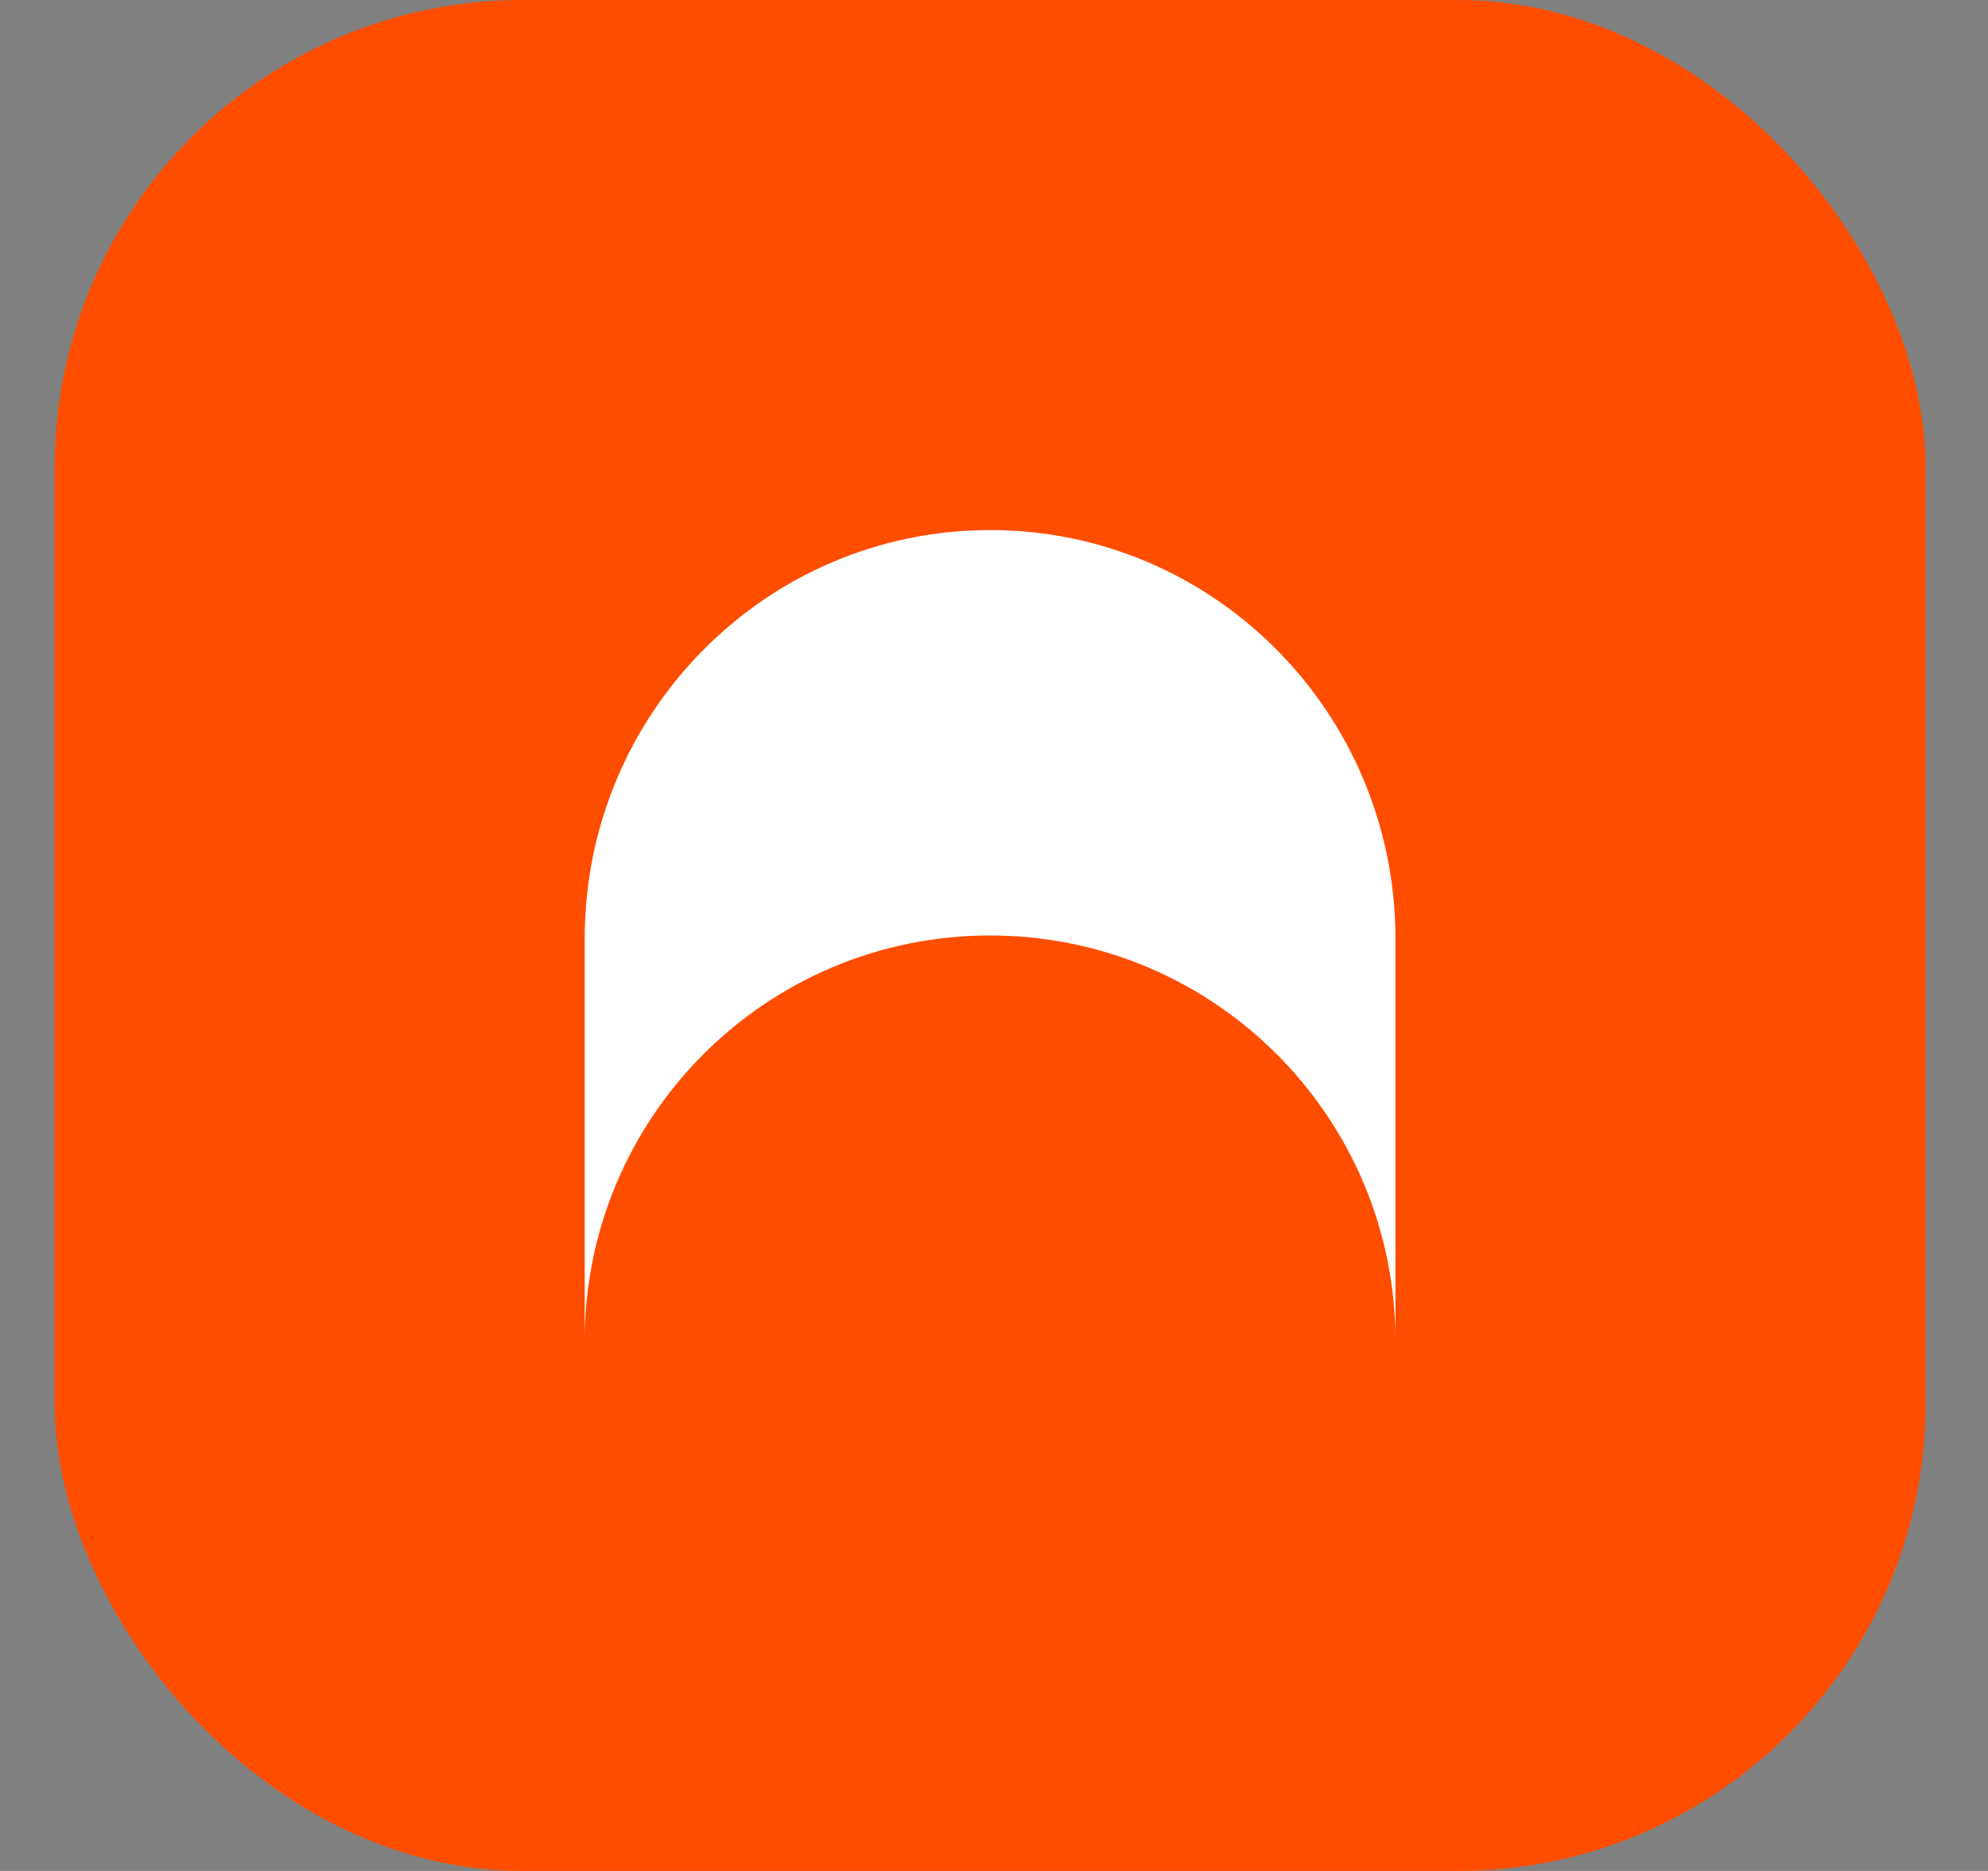 <svg width="17" height="16" viewBox="0 0 17 16" fill="none" xmlns="http://www.w3.org/2000/svg">
<rect x="0" y="0" width="17" height="16" fill="#808080" stroke="none"/>
<g clip-path="url(#clip0_2523_20260)">
<rect x="0.467" width="16" height="16" rx="4" fill="white" fill-opacity="0.08"/>
<path d="M6.713 10.711L6.592 10.781L6.592 10.641C6.592 10.641 6.59 10.713 6.623 10.73C6.654 10.748 6.713 10.711 6.713 10.711Z" fill="#8E3315"/>
<path d="M3.614 10.567C4.294 11.854 5.458 12.818 6.85 13.247C8.241 13.676 9.746 13.534 11.033 12.854C12.32 12.173 13.284 11.009 13.713 9.617C14.142 8.226 13.998 6.721 13.317 5.434C13.931 7.368 11.794 8.048 11.794 8.048L9.208 9.4L6.521 10.801C6.521 10.801 4.689 11.981 3.614 10.567Z" fill="#473ADE"/>
<path d="M3.604 10.577C4.285 11.864 5.449 12.828 6.84 13.257C8.232 13.685 9.736 13.544 11.024 12.863C12.311 12.183 13.275 11.018 13.704 9.627C14.133 8.236 13.991 6.731 13.31 5.444C13.924 7.378 11.785 8.058 11.785 8.058L9.199 9.409L6.511 10.811C6.511 10.811 4.679 11.99 3.604 10.577Z" fill="url(#paint0_linear_2523_20260)"/>
<path d="M11.726 7.914L11.925 8.011L11.714 8.096C11.714 8.096 11.805 8.053 11.816 8.011C11.826 7.97 11.726 7.914 11.726 7.914Z" fill="#251E73"/>
<path d="M13.351 10.51C14.015 9.214 14.138 7.708 13.692 6.322C13.246 4.936 12.267 3.784 10.972 3.119C9.676 2.455 8.17 2.332 6.784 2.778C5.398 3.224 4.246 4.202 3.581 5.498C4.815 3.886 6.598 5.25 6.598 5.25L9.187 6.595L11.877 7.994C11.877 7.994 13.893 8.819 13.351 10.51Z" fill="#D71D6A"/>
<path d="M13.337 10.505C14 9.213 14.122 7.711 13.678 6.329C13.233 4.947 12.257 3.799 10.966 3.136C9.674 2.473 8.172 2.351 6.79 2.796C5.408 3.24 4.26 4.216 3.597 5.507C4.827 3.901 6.605 5.26 6.605 5.26L9.187 6.601L11.868 7.996C11.868 7.996 13.878 8.819 13.337 10.505Z" fill="url(#paint1_linear_2523_20260)"/>
<path d="M6.593 5.38L6.59 5.234L6.718 5.305C6.718 5.305 6.654 5.267 6.621 5.288C6.589 5.308 6.593 5.38 6.593 5.38Z" fill="#741039"/>
<path d="M8.466 2.513C7.01 2.513 5.614 3.091 4.585 4.121C3.555 5.15 2.977 6.547 2.977 8.003C2.977 9.459 3.555 10.855 4.585 11.885C5.614 12.914 7.008 13.49 8.464 13.49C6.596 13.176 6.598 10.758 6.598 10.758V8.003V5.199C6.598 5.199 6.598 2.847 8.466 2.513Z" fill="#FF5B25"/>
<path d="M8.466 2.5C7.01 2.5 5.614 3.078 4.585 4.108C3.555 5.138 2.977 6.534 2.977 7.99C2.977 9.446 3.555 10.842 4.585 11.872C5.614 12.902 7.008 13.49 8.464 13.49C6.596 12.893 6.598 10.761 6.598 10.761V7.997V5.25C6.598 5.25 6.53 2.856 8.466 2.5Z" fill="url(#paint2_linear_2523_20260)"/>
<path d="M8.466 2.5C7.01 2.5 5.614 3.078 4.585 4.108C3.555 5.138 2.977 6.534 2.977 7.99C2.977 9.446 3.555 10.842 4.585 11.872C5.614 12.902 7.008 13.49 8.464 13.49C6.596 12.893 6.598 10.761 6.598 10.761V7.997V5.25C6.598 5.25 6.53 2.856 8.466 2.5Z" fill="url(#paint3_linear_2523_20260)" fill-opacity="0.3"/>
<path d="M8.464 13.49C6.61 12.645 6.6 10.76 6.6 10.76C6.6 10.76 4.302 12.057 3.528 10.399C3.528 10.399 4.838 13.501 8.464 13.49Z" fill="#473ADE"/>
<g clip-path="url(#clip1_2523_20260)">
<path d="M16.467 0H0.467V16H16.467V0Z" fill="#FF4D00"/>
<path d="M5 8.028C5 6.098 6.552 4.533 8.467 4.533C10.381 4.533 11.933 6.098 11.933 8.028V11.463C11.931 9.55 10.38 8 8.467 8C6.552 8 5 9.552 5 11.467L5 8.028Z" fill="white"/>
</g>
</g>
<defs>
<linearGradient id="paint0_linear_2523_20260" x1="13.311" y1="7.377" x2="5.323" y2="15.263" gradientUnits="userSpaceOnUse">
<stop stop-opacity="0.6"/>
<stop offset="0.656" stop-opacity="0"/>
</linearGradient>
<linearGradient id="paint1_linear_2523_20260" x1="5.176" y1="4.402" x2="16.184" y2="6.422" gradientUnits="userSpaceOnUse">
<stop stop-opacity="0.6"/>
<stop offset="0.646" stop-opacity="0"/>
</linearGradient>
<linearGradient id="paint2_linear_2523_20260" x1="5.917" y1="12.8" x2="2.651" y2="2.741" gradientUnits="userSpaceOnUse">
<stop stop-opacity="0.6"/>
<stop offset="0.675" stop-opacity="0"/>
</linearGradient>
<linearGradient id="paint3_linear_2523_20260" x1="5.917" y1="12.8" x2="2.651" y2="2.741" gradientUnits="userSpaceOnUse">
<stop stop-opacity="0.6"/>
<stop offset="0.675" stop-opacity="0"/>
</linearGradient>
<clipPath id="clip0_2523_20260">
<rect x="0.467" width="16" height="16" rx="4" fill="white"/>
</clipPath>
<clipPath id="clip1_2523_20260">
<rect width="16" height="16" fill="white" transform="translate(0.467)"/>
</clipPath>
</defs>
</svg>
